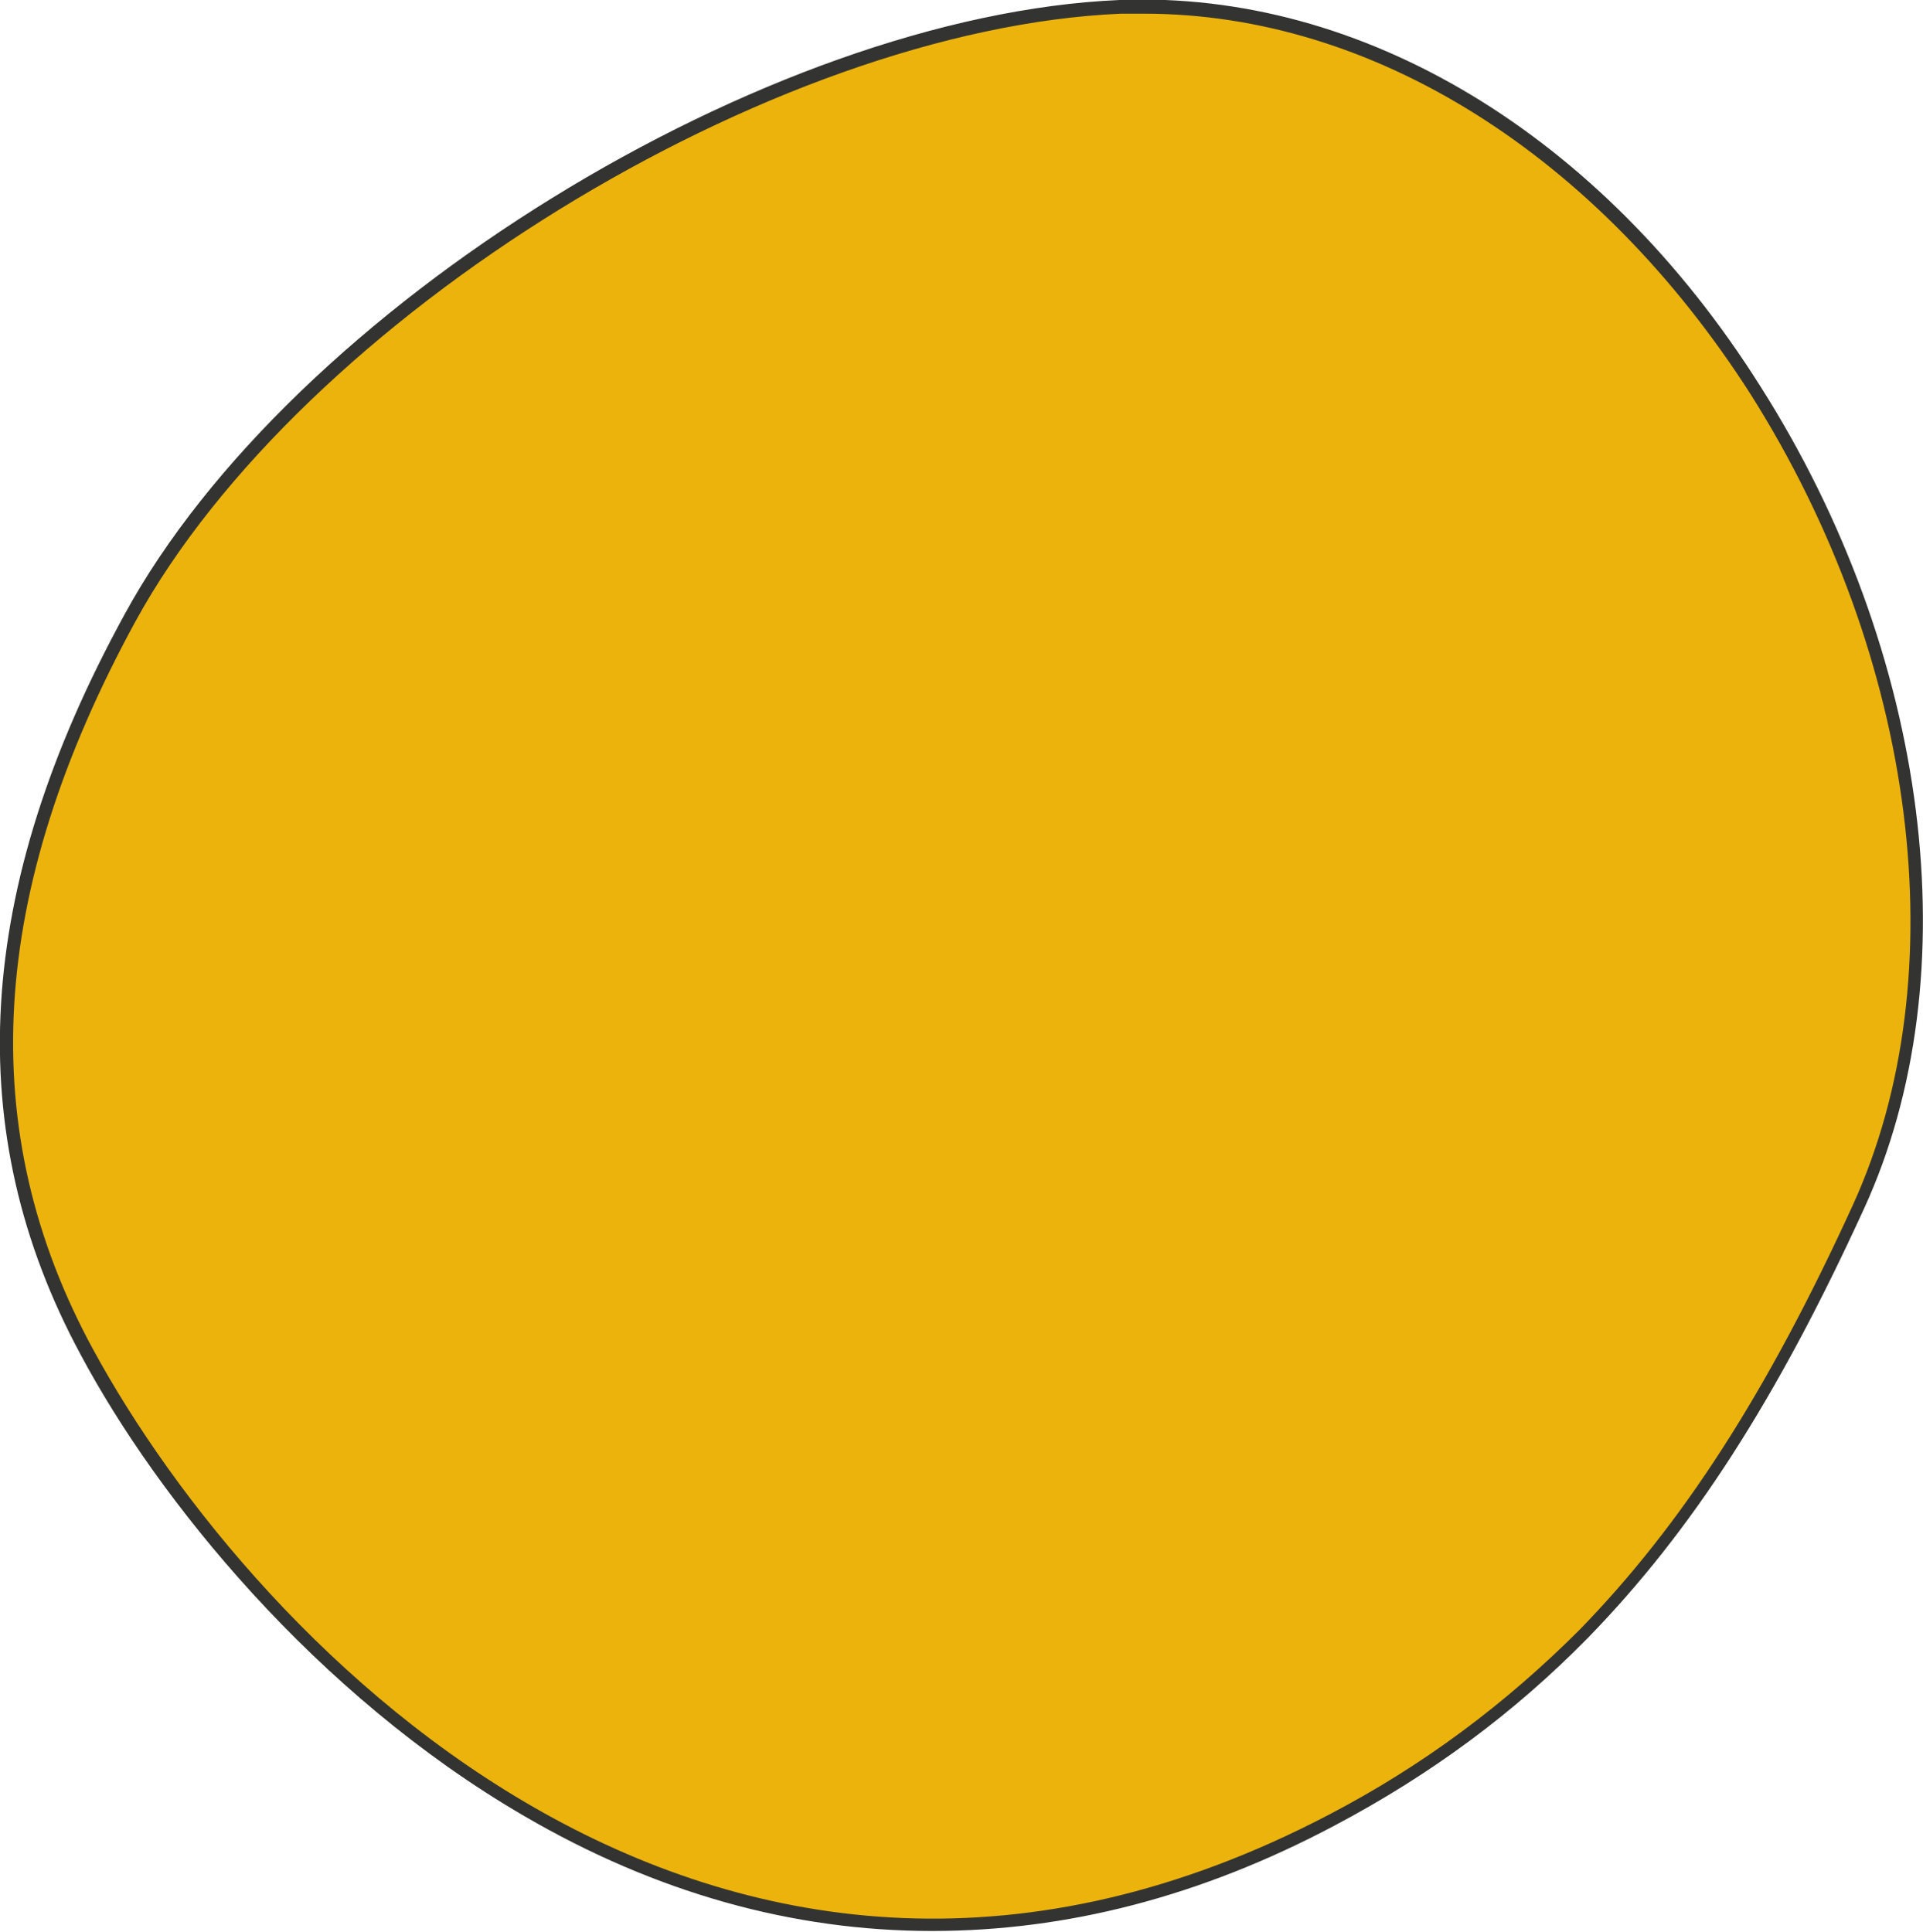 <?xml version="1.0" encoding="utf-8"?>
<!-- Generator: Adobe Illustrator 21.0.0, SVG Export Plug-In . SVG Version: 6.00 Build 0)  -->
<svg version="1.2" baseProfile="tiny" id="Calque_1"
	 xmlns="http://www.w3.org/2000/svg" xmlns:xlink="http://www.w3.org/1999/xlink" x="0px" y="0px" viewBox="0 0 140.5 141.2"
	 xml:space="preserve">
<g>
	<path fill="#EBB30C" d="M128.2,28.5c-10.6-16.6-27.3-28.8-46.4-28C55.5,1.6,21.4,23.4,9.5,45.2C1,60.7-4.1,79.6,6.3,98.8
		c10.7,19.7,45,58.3,90.9,34.2c7.3-3.8,13.3-8.4,18.4-13.6c8.7-8.9,14.8-19.5,20.1-31.3C143.9,70.3,139.8,46.7,128.2,28.5z"/>
	<path fill="#333332" d="M68.1,141.1c-10.2,0-20.2-2.8-29.8-8.4c-15.3-8.9-26.8-23.2-32.4-33.7c-8.8-16.3-7.8-34,3.2-54.1
		C21.3,22.5,56,1.1,81.8,0c17.7-0.7,35.2,9.8,46.8,28.2l0,0c12.4,19.5,15.4,43.1,7.6,60.1c-6.4,14-12.6,23.6-20.2,31.4
		c-5.4,5.5-11.5,10-18.5,13.7C87.7,138.6,77.9,141.1,68.1,141.1z M83.6,1c-0.6,0-1.1,0-1.7,0C56.3,2.1,22,23.3,9.9,45.4
		C-0.9,65.2-1.9,82.6,6.8,98.6c11.9,21.9,46,57.2,90.3,34c6.9-3.6,12.9-8.1,18.3-13.5c7.5-7.7,13.7-17.3,20-31.1
		c7.6-16.7,4.7-39.9-7.5-59.2C116.7,11.3,100.3,1,83.6,1z"/>
</g>
</svg>

